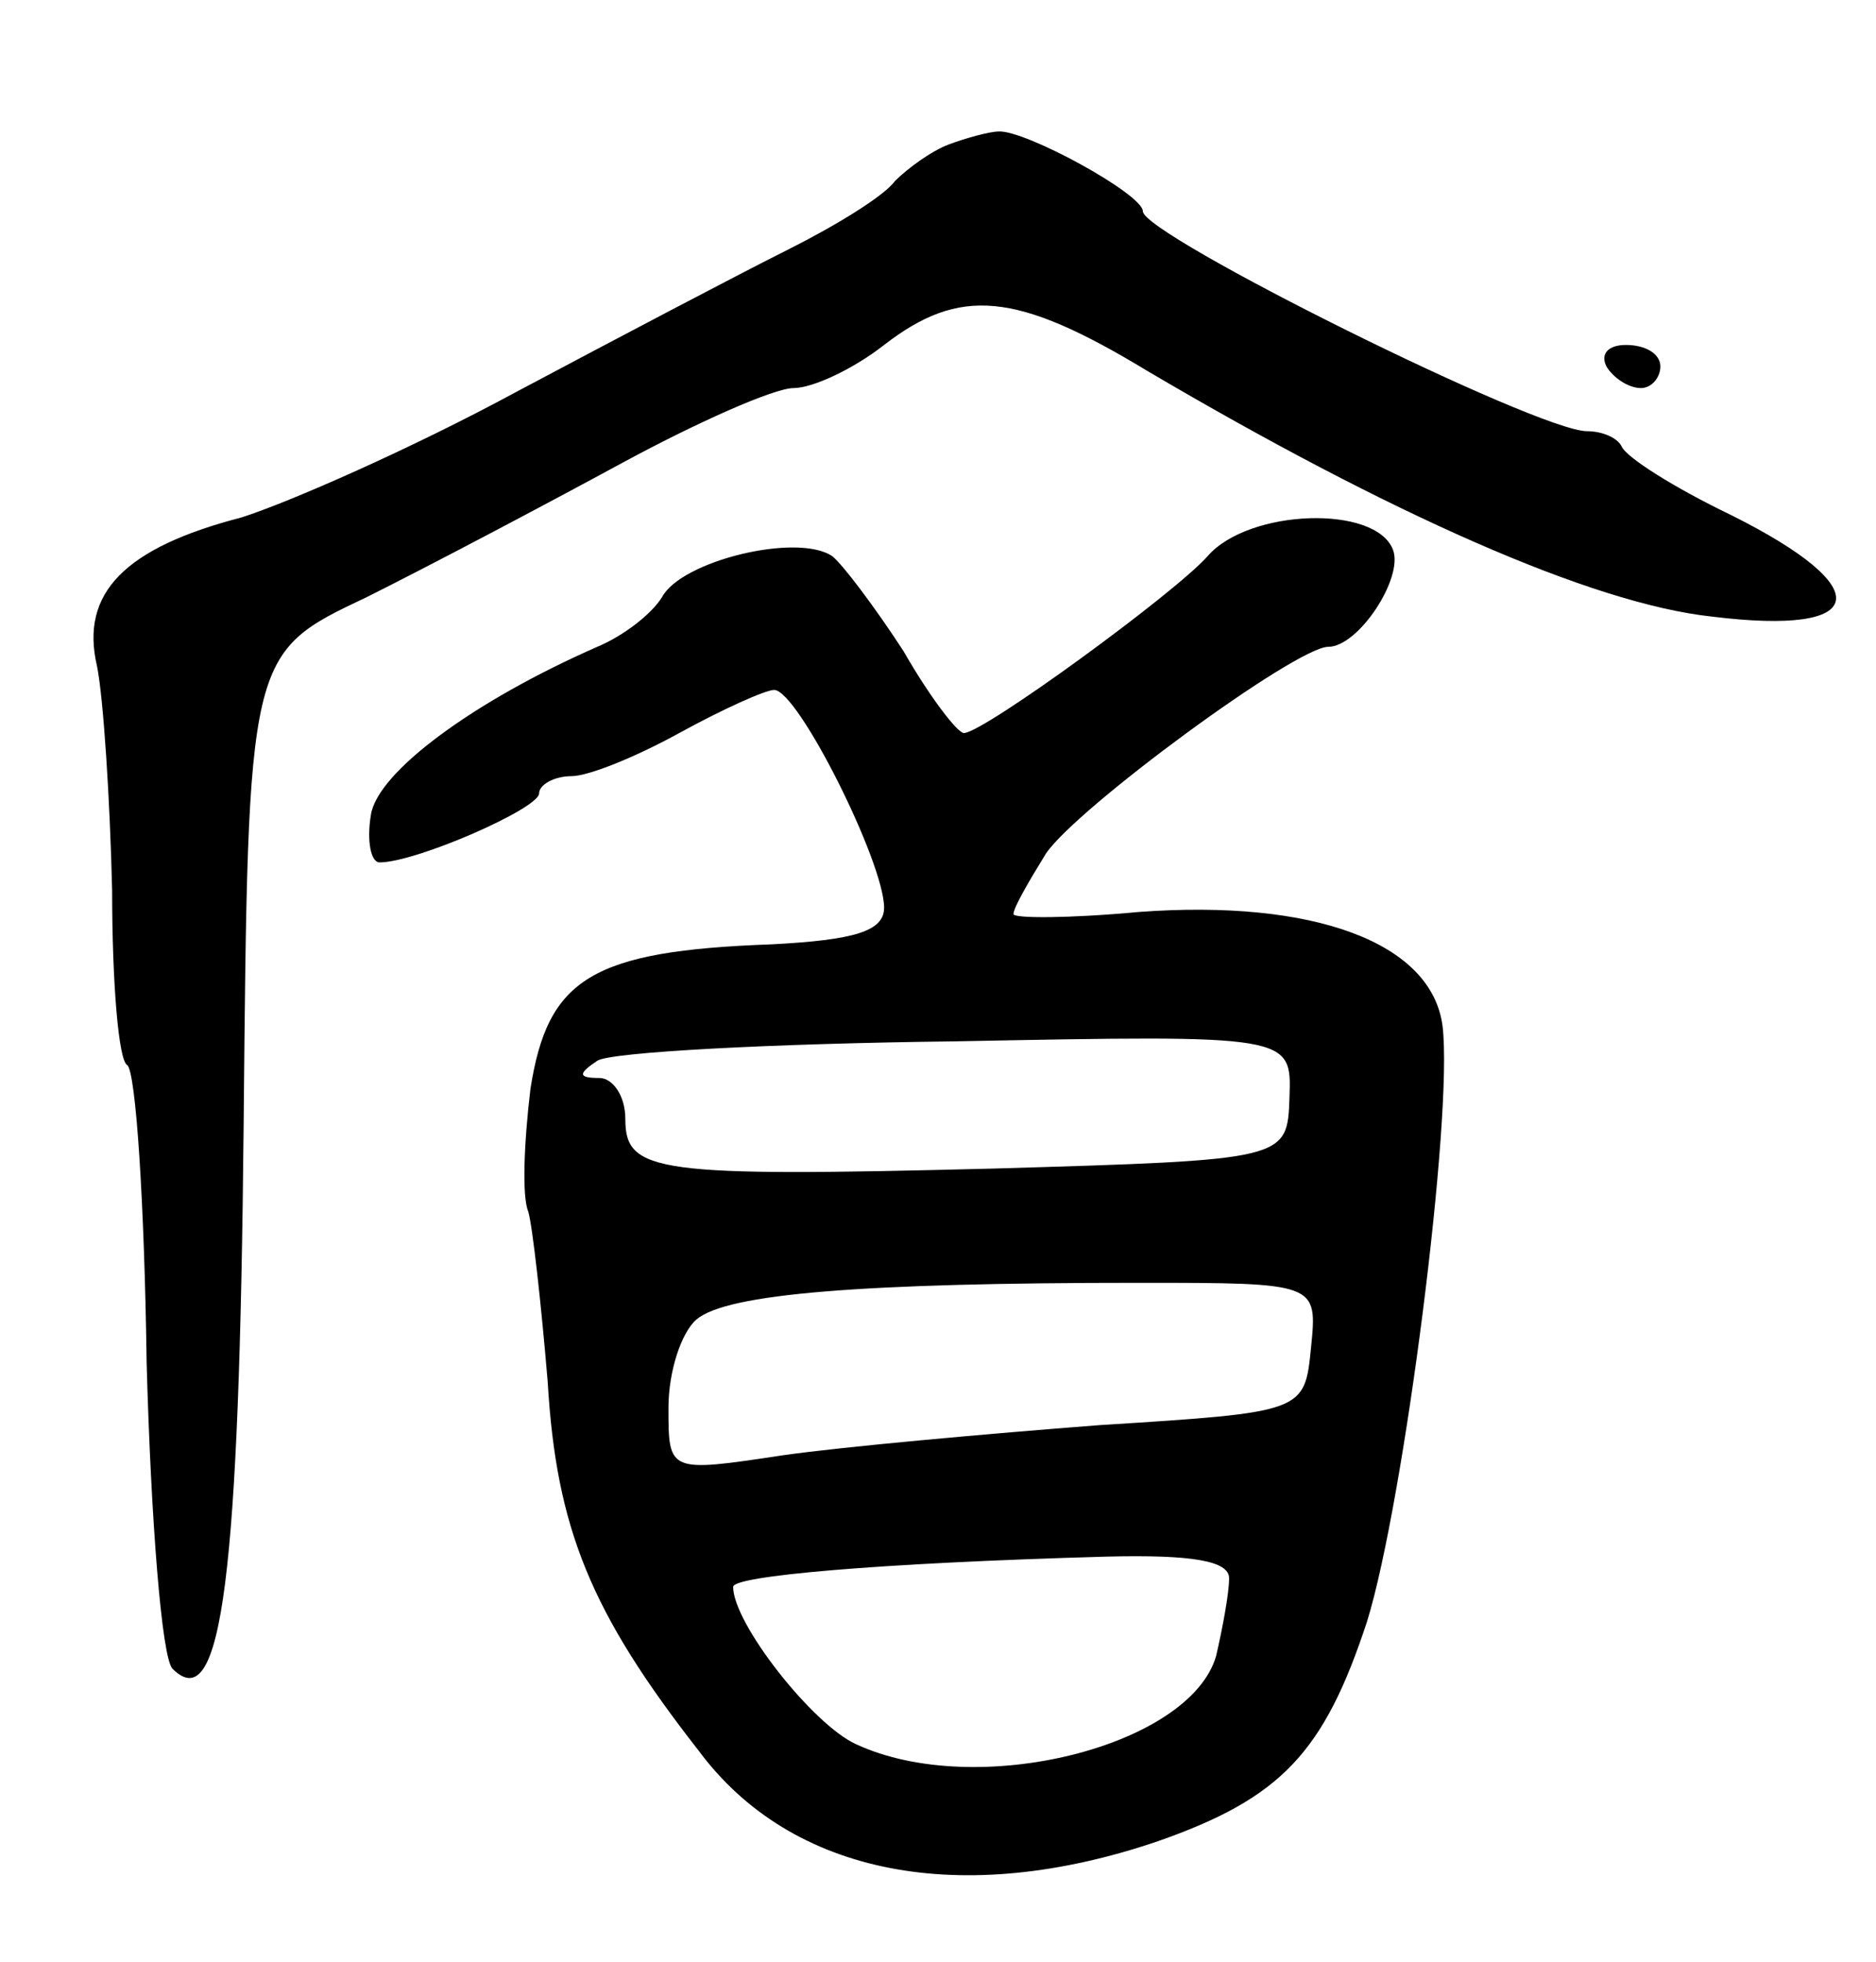 <svg version="1.0" xmlns="http://www.w3.org/2000/svg"
 width="87pt" height="91pt" viewBox="0 0 87 91"
 preserveAspectRatio="xMidYMid meet">
<g transform="translate(0,91) scale(0.1,-0.1)"
fill="#000000" stroke="none">
<path d="M440 843 c-8 -3 -19 -11 -25 -17 -5 -7 -28 -21 -50 -32 -22 -11 -79
-41 -126 -66 -48 -26 -105 -51 -127 -58 -54 -14 -75 -35 -67 -69 3 -15 6 -62
7 -104 0 -43 3 -79 7 -81 4 -3 8 -64 9 -138 2 -73 7 -137 12 -142 23 -23 31
44 33 253 2 218 2 218 57 244 30 15 83 43 118 62 35 19 71 35 80 35 9 0 28 9
42 20 35 27 61 25 122 -12 112 -66 206 -108 262 -114 73 -9 77 13 9 47 -27 13
-49 27 -51 32 -2 4 -9 7 -16 7 -23 0 -206 91 -206 102 0 8 -55 38 -67 37 -4 0
-15 -3 -23 -6z"/>
<path d="M745 740 c3 -5 10 -10 16 -10 5 0 9 5 9 10 0 6 -7 10 -16 10 -8 0
-12 -4 -9 -10z"/>
<path d="M560 652 c-15 -17 -104 -82 -113 -82 -3 0 -16 17 -28 38 -13 20 -28
40 -33 44 -16 11 -70 -2 -79 -19 -5 -8 -18 -18 -30 -23 -57 -25 -102 -58 -105
-78 -2 -12 0 -22 4 -22 17 0 74 25 74 32 0 4 7 8 15 8 8 0 30 9 50 20 20 11
40 20 44 20 11 0 51 -80 51 -101 0 -11 -14 -15 -52 -17 -84 -3 -104 -16 -112
-67 -3 -25 -4 -50 -1 -57 2 -7 6 -43 9 -79 4 -68 20 -107 70 -171 43 -58 122
-73 213 -42 57 20 77 41 97 102 17 55 40 234 35 276 -5 39 -60 59 -141 53 -32
-3 -58 -3 -58 -1 0 3 7 15 15 28 14 21 116 96 131 96 14 0 35 32 30 45 -8 21
-67 19 -86 -3z m38 -251 c-1 -29 -1 -29 -137 -33 -157 -4 -171 -2 -171 23 0
11 -6 19 -12 19 -10 0 -10 2 -1 8 6 4 81 8 166 9 156 3 156 3 155 -26z m10
-116 c-3 -30 -3 -30 -98 -36 -52 -4 -119 -10 -147 -14 -53 -8 -53 -8 -53 22 0
17 6 35 13 41 14 12 77 17 205 17 83 0 83 0 80 -30z m-38 -107 c0 -7 -3 -23
-6 -36 -12 -42 -111 -67 -167 -41 -20 9 -57 56 -57 73 0 5 66 11 173 14 40 1
57 -2 57 -10z"/>
</g>
</svg>
